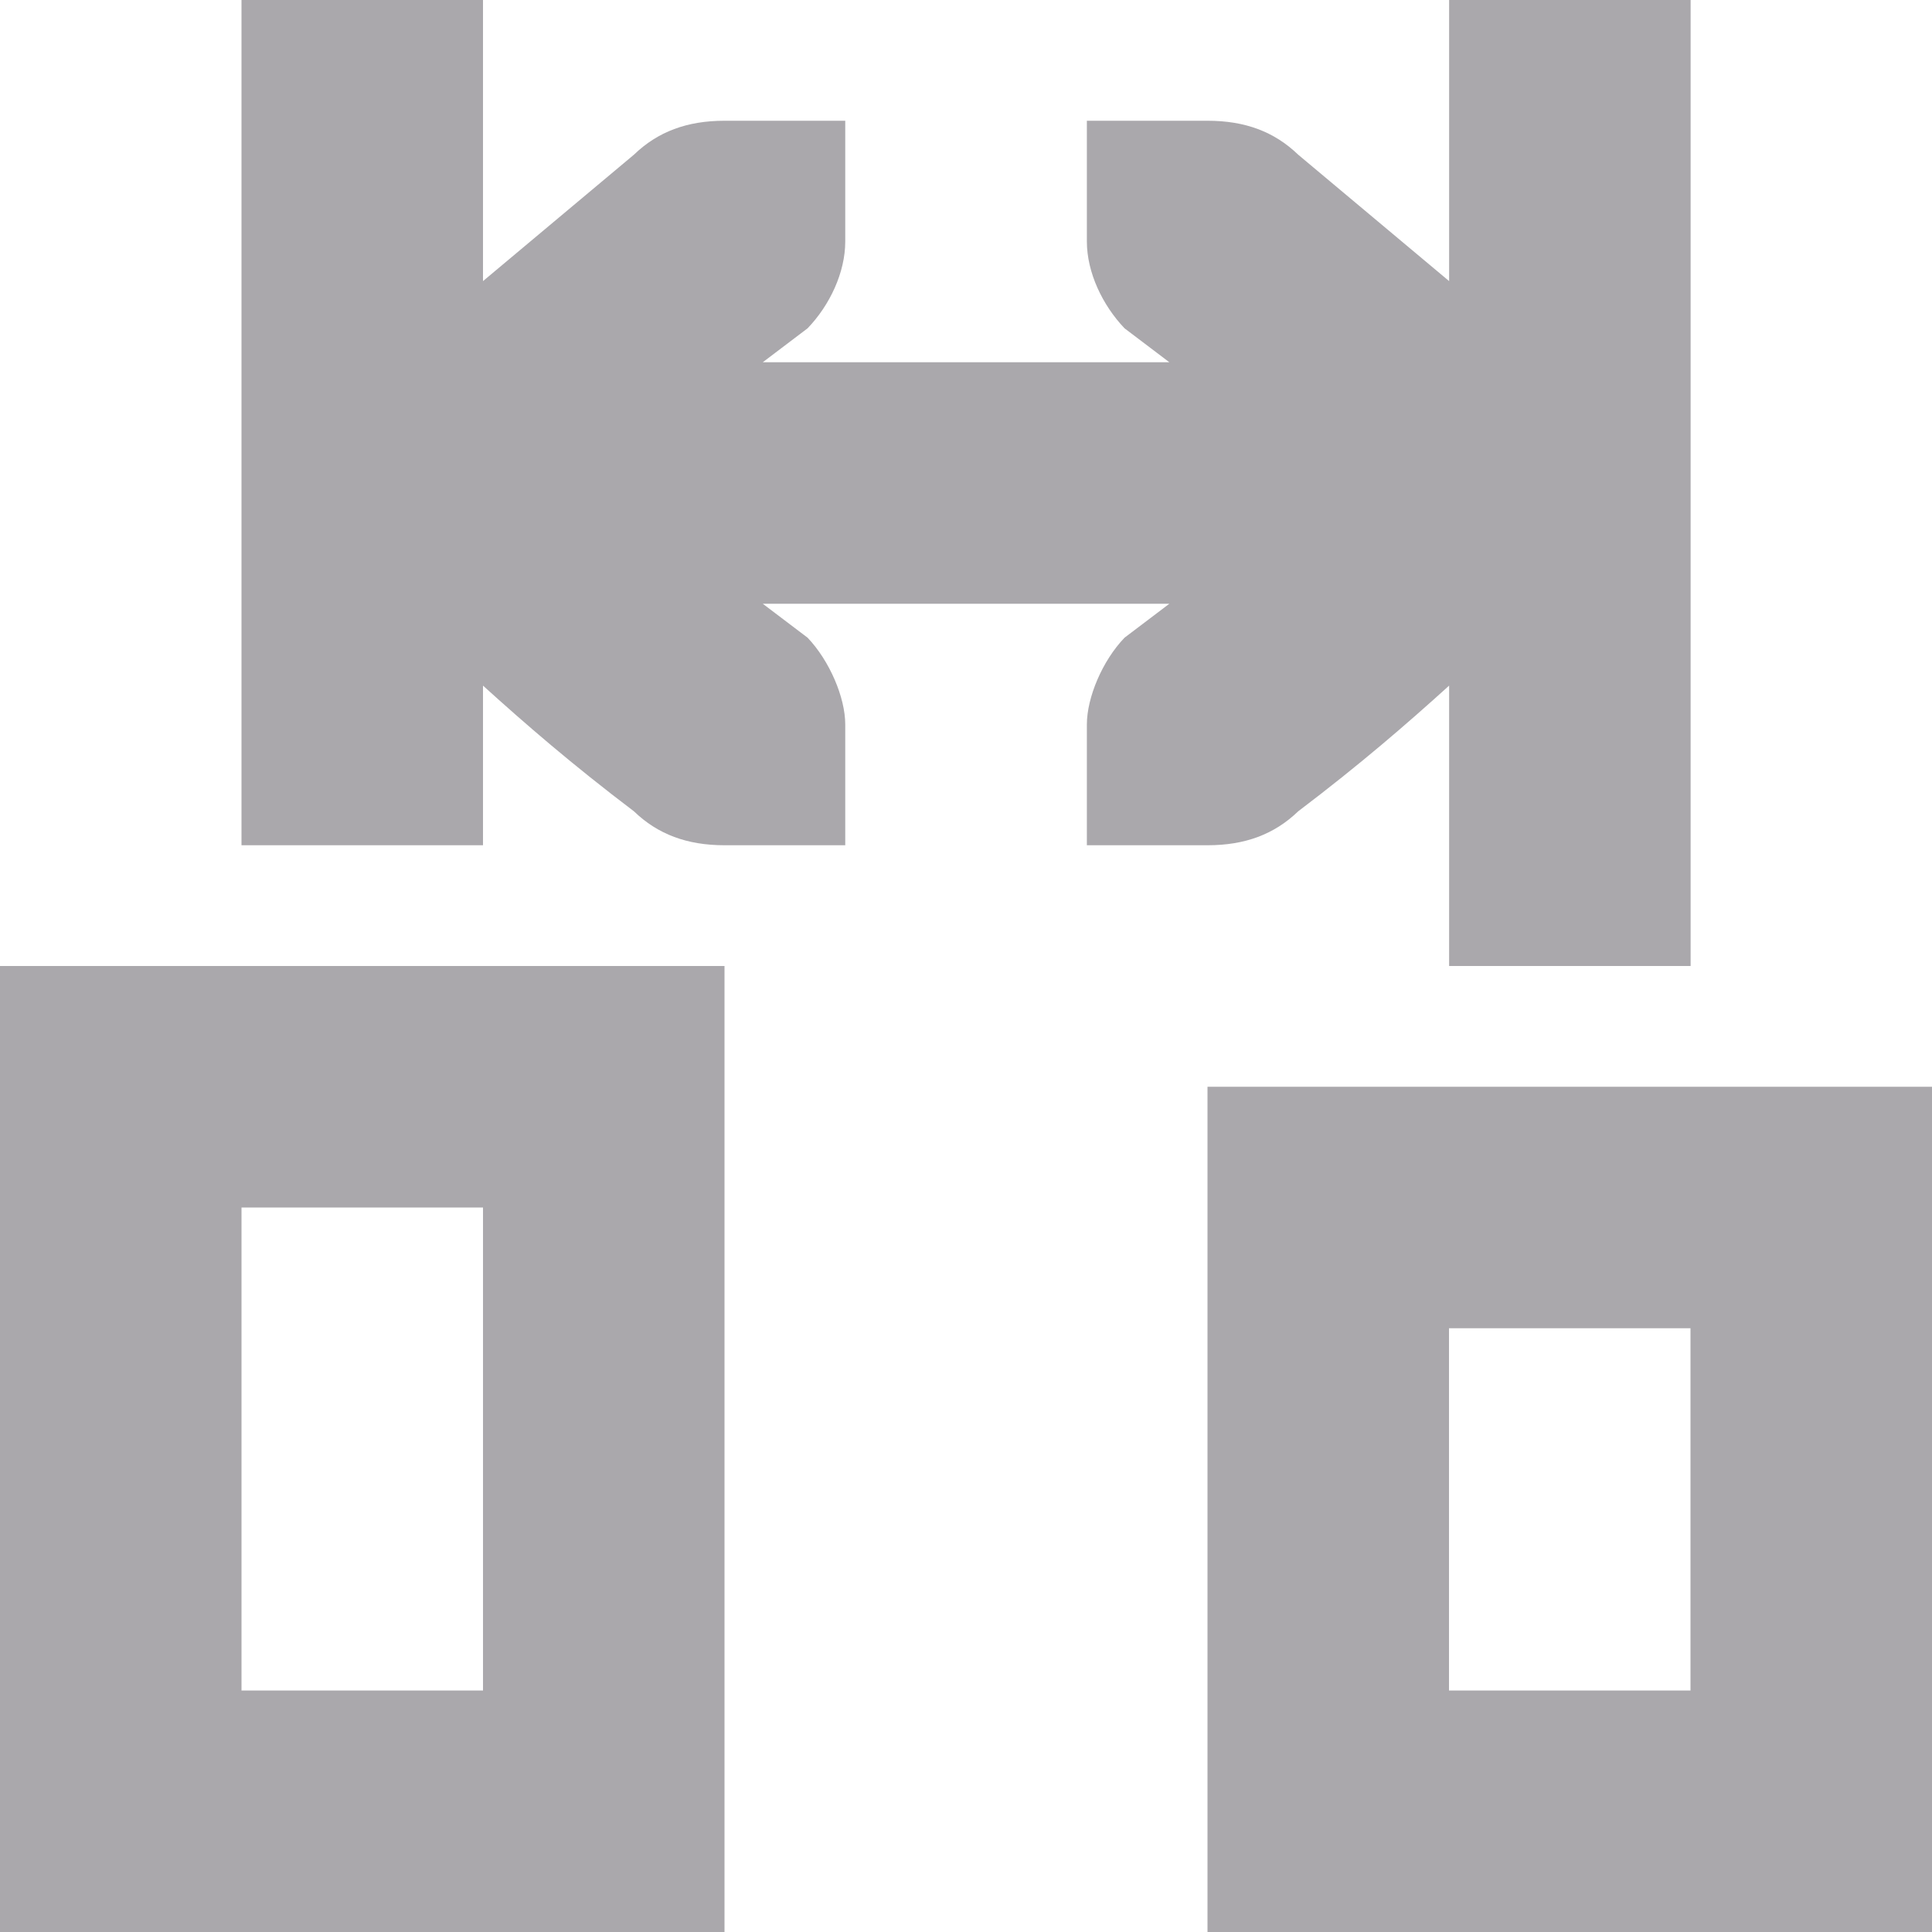 <svg viewBox="0 0 16 16" xmlns="http://www.w3.org/2000/svg"><path d="m2 0v7h2v-1.322c.349.316.734.65 1.25 1.041.198.191.441.281.75.281h.588.412v-1c0-.224-.13-.528-.312-.719l-.371-.281h3.367l-.371.281c-.183.19-.312.495-.312.719v1h.412.588c.309 0 .552-.09.75-.281.516-.391.901-.725 1.25-1.041v2.322h2v-8h-2v2.328l-1.25-1.047c-.198-.191-.441-.281-.75-.281h-.588-.412v1c0 .257.13.528.312.719l.371.281h-3.367l.371-.281c.183-.19.312-.462.312-.719v-1h-.412-.588c-.309 0-.552.09-.75.281l-1.25 1.047v-2.328zm-2 8v8h6v-8zm10 1v7h6v-7zm-8 1h2v4h-2zm10 1h2v3h-2z" fill="#aaa8ac"/></svg>